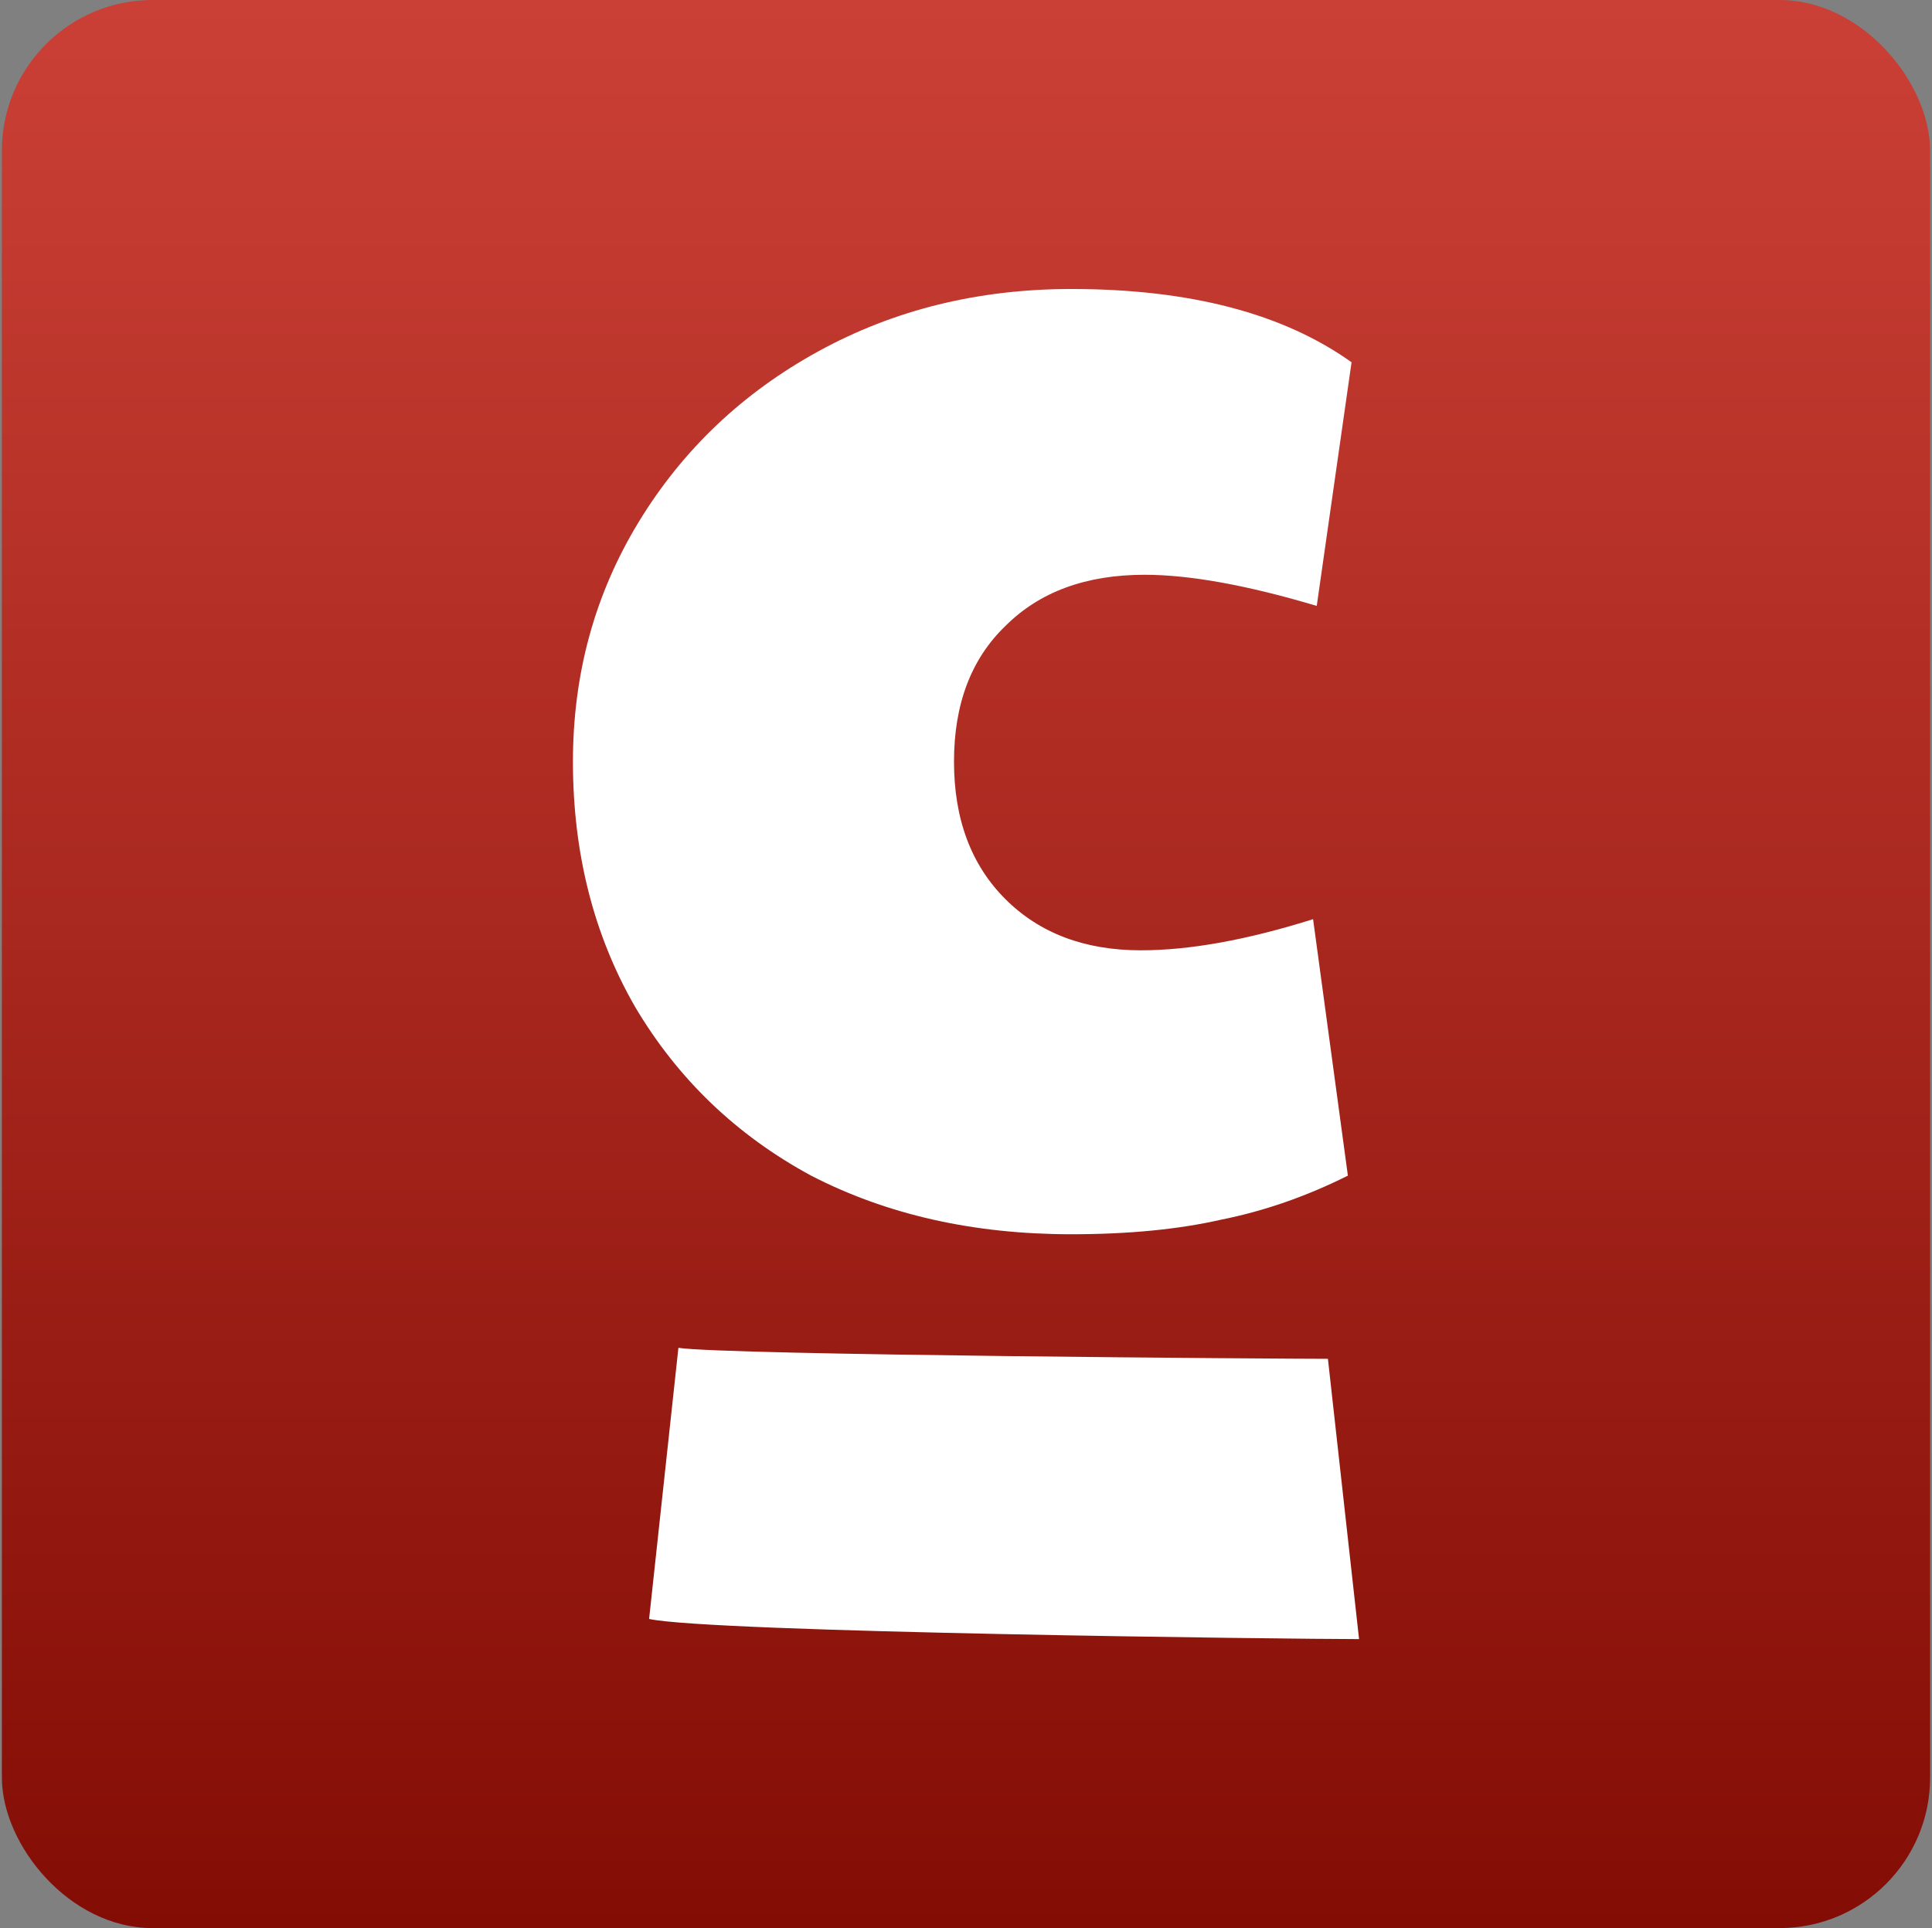 <svg width="513" height="512" viewBox="0 0 513 512" fill="none" xmlns="http://www.w3.org/2000/svg">
<rect x="0" y="0" width="513" height="512" fill="#808080" stroke="none"/>
<rect x="0.5" width="512" height="512" rx="40" fill="url(#paint0_linear_31_962)"/>
<path d="M284.447 327.751C258.503 327.751 235.477 322.563 215.371 312.185C195.588 301.483 180.022 286.565 168.671 267.431C157.645 248.297 152.132 226.569 152.132 202.247C152.132 178.897 157.969 157.655 169.644 138.521C181.319 119.387 197.21 104.307 217.316 93.281C237.423 82.255 259.8 76.742 284.447 76.742C315.904 76.742 340.713 83.228 358.874 96.2L349.632 160.898C331.147 155.385 315.904 152.628 303.905 152.628C288.339 152.628 276.015 157.169 266.935 166.249C257.854 175.005 253.314 187.004 253.314 202.247C253.314 217.489 257.854 229.65 266.935 238.731C276.015 247.811 288.014 252.351 302.932 252.351C315.904 252.351 331.146 249.595 348.659 244.082L357.901 312.185C346.875 317.698 335.687 321.59 324.336 323.86C312.986 326.454 299.689 327.751 284.447 327.751Z" fill="white"/>
<path d="M172.353 429.907C188.568 433.474 343.031 435.258 360.868 435.258L352.598 360.831C341.896 360.831 192.784 359.858 180.136 357.912L172.353 429.907Z" fill="white"/>
<defs>
<linearGradient id="paint0_linear_31_962" x1="256.5" y1="0" x2="256.5" y2="512" gradientUnits="userSpaceOnUse">
<stop stop-color="#CB4036"/>
<stop offset="1" stop-color="#830D05"/>
</linearGradient>
</defs>
</svg>
